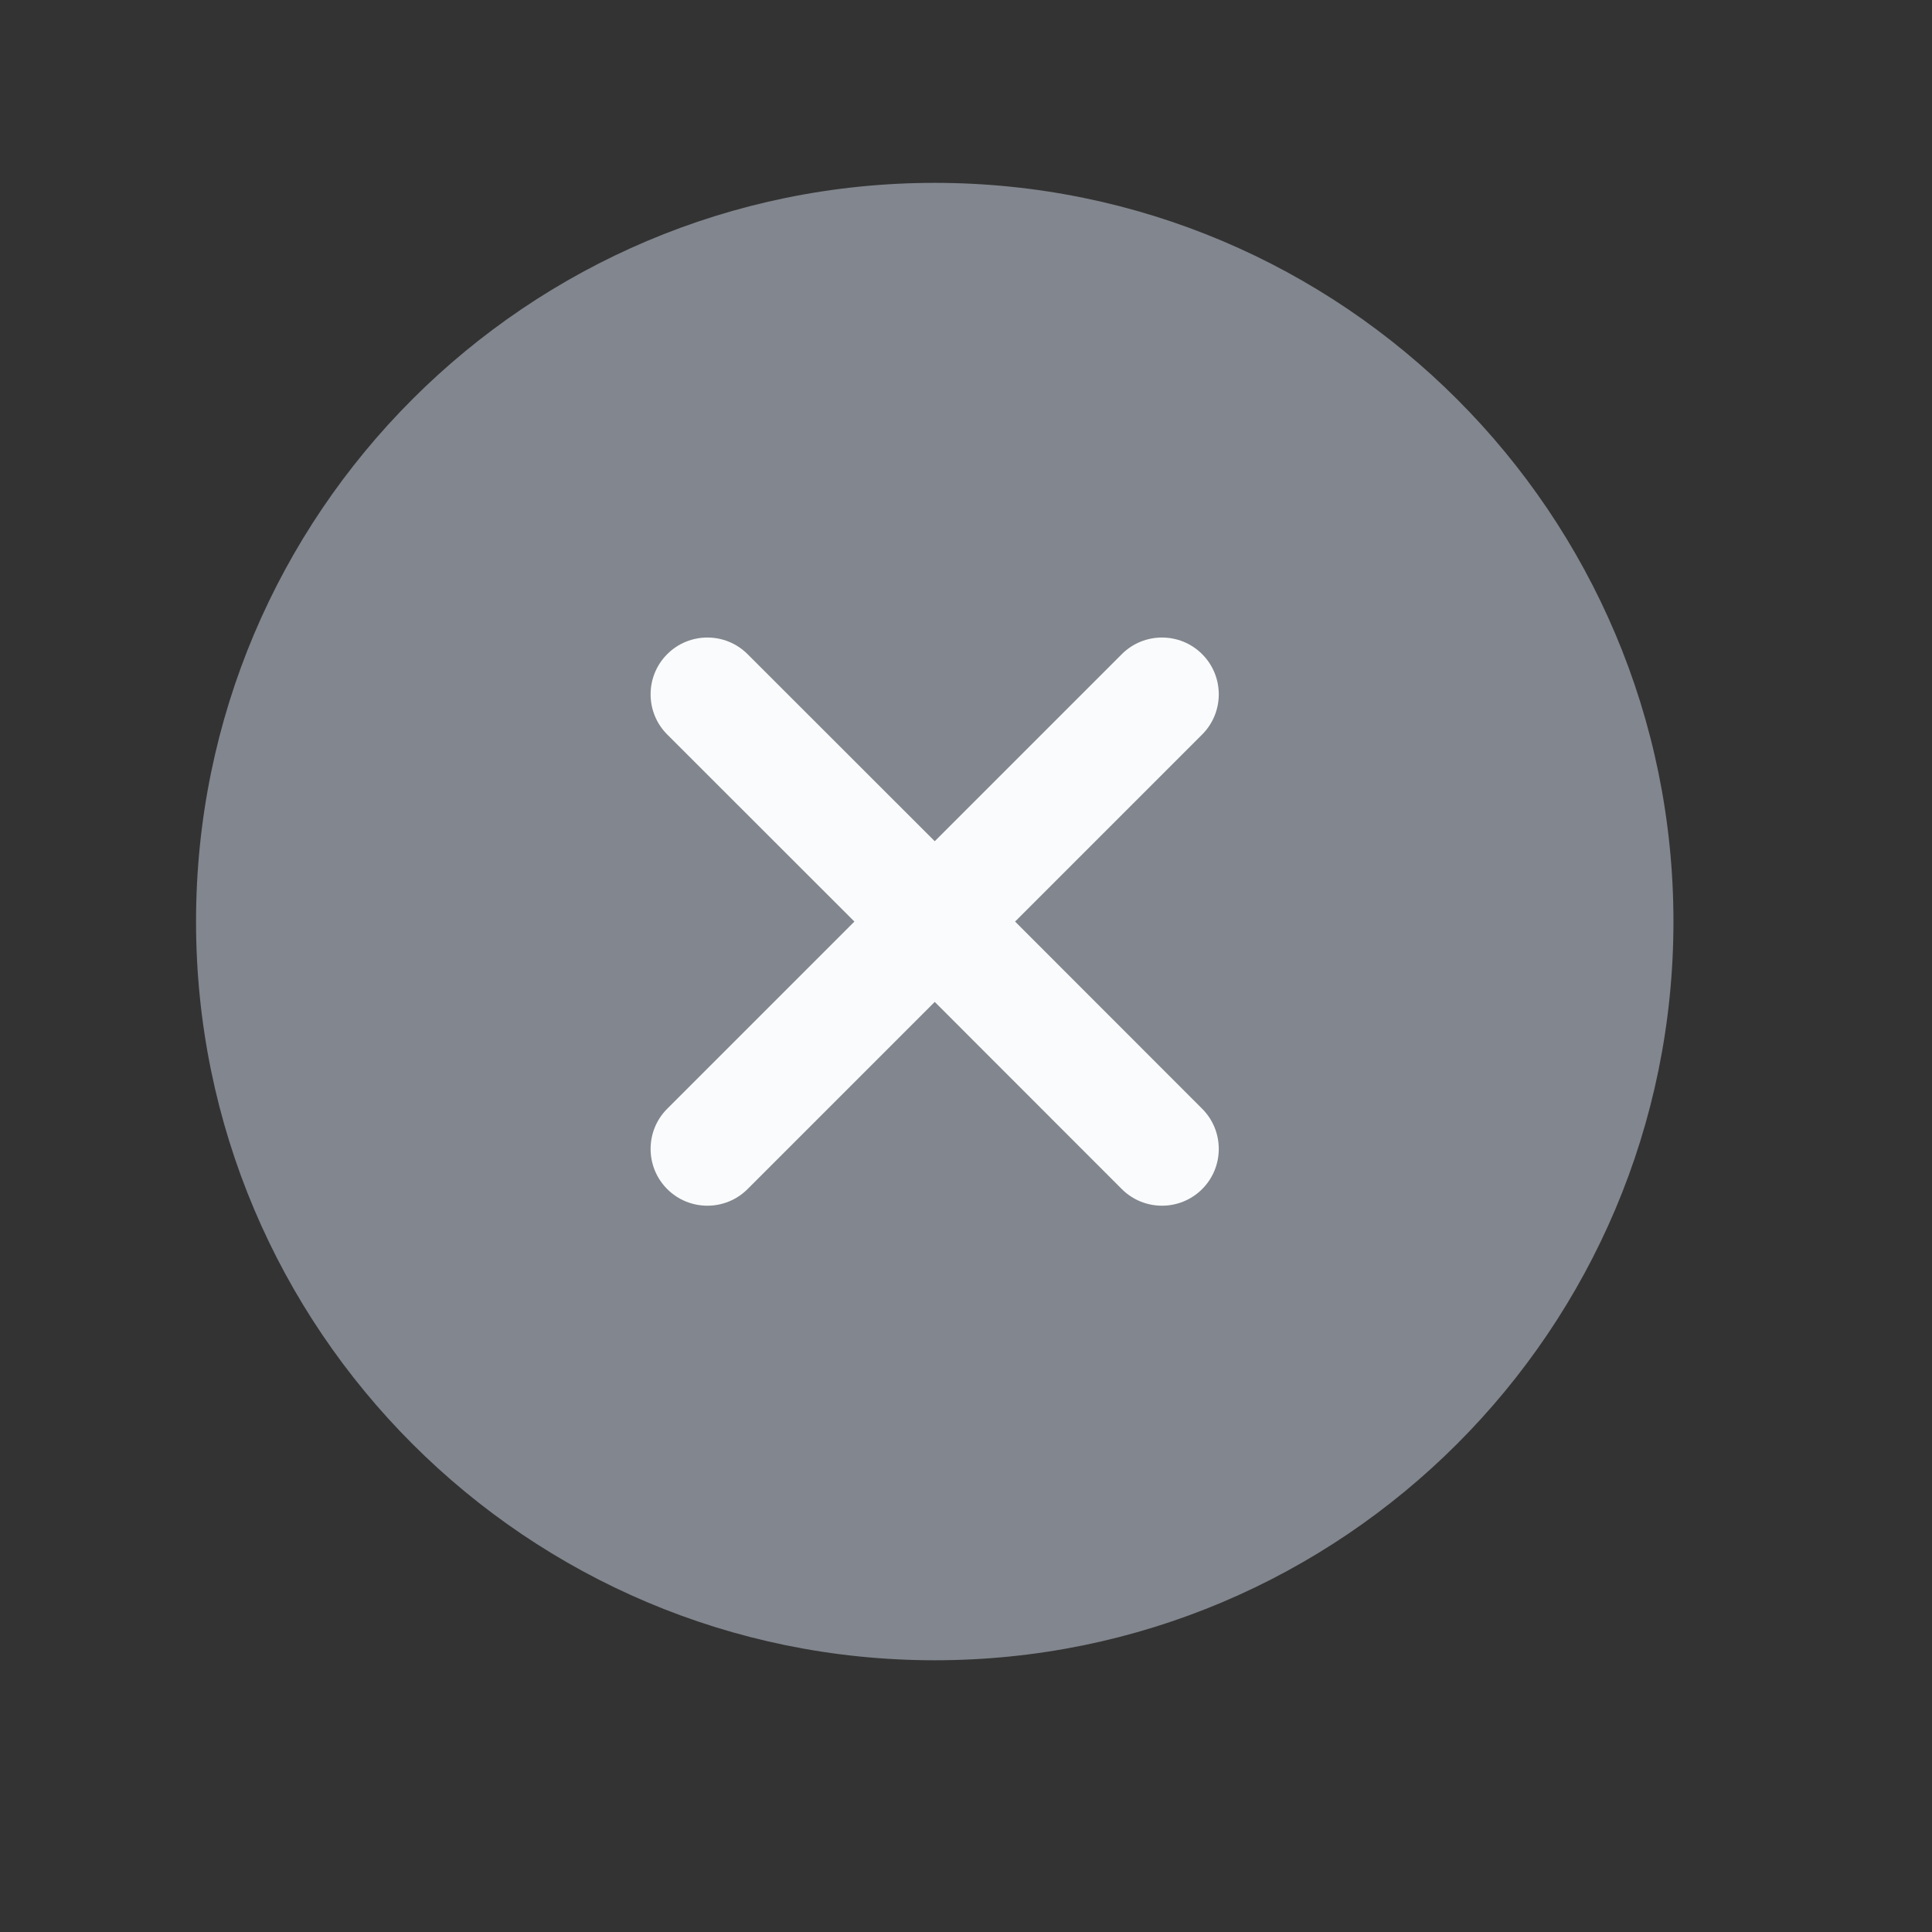 <svg width="17" height="17" viewBox="0 0 17 17" fill="none" xmlns="http://www.w3.org/2000/svg">
<rect x="0" y="0" width="17" height="17" fill="#333333" stroke="none"/>
<g clip-path="url(#clip0_928_6801)">
<path fill-rule="evenodd" clip-rule="evenodd" d="M8.225 1.609C4.635 1.609 1.725 4.52 1.725 8.109C1.725 11.699 4.635 14.609 8.225 14.609C11.815 14.609 14.725 11.699 14.725 8.109C14.725 4.52 11.815 1.609 8.225 1.609Z" fill="#82868E"/>
<path fill-rule="evenodd" clip-rule="evenodd" d="M10.578 6.463C10.773 6.268 10.773 5.951 10.578 5.756C10.383 5.561 10.066 5.561 9.871 5.756L8.225 7.402L6.578 5.756C6.383 5.561 6.066 5.561 5.871 5.756C5.676 5.951 5.676 6.268 5.871 6.463L7.518 8.109L5.871 9.756C5.676 9.951 5.676 10.268 5.871 10.463C6.066 10.658 6.383 10.658 6.578 10.463L8.225 8.816L9.871 10.463C10.066 10.658 10.383 10.658 10.578 10.463C10.773 10.268 10.773 9.951 10.578 9.756L8.932 8.109L10.578 6.463Z" fill="#FAFBFC"/>
</g>
<defs>
<clipPath id="clip0_928_6801">
<rect width="16" height="16" fill="white" transform="translate(0.225 0.109)"/>
</clipPath>
</defs>
</svg>
